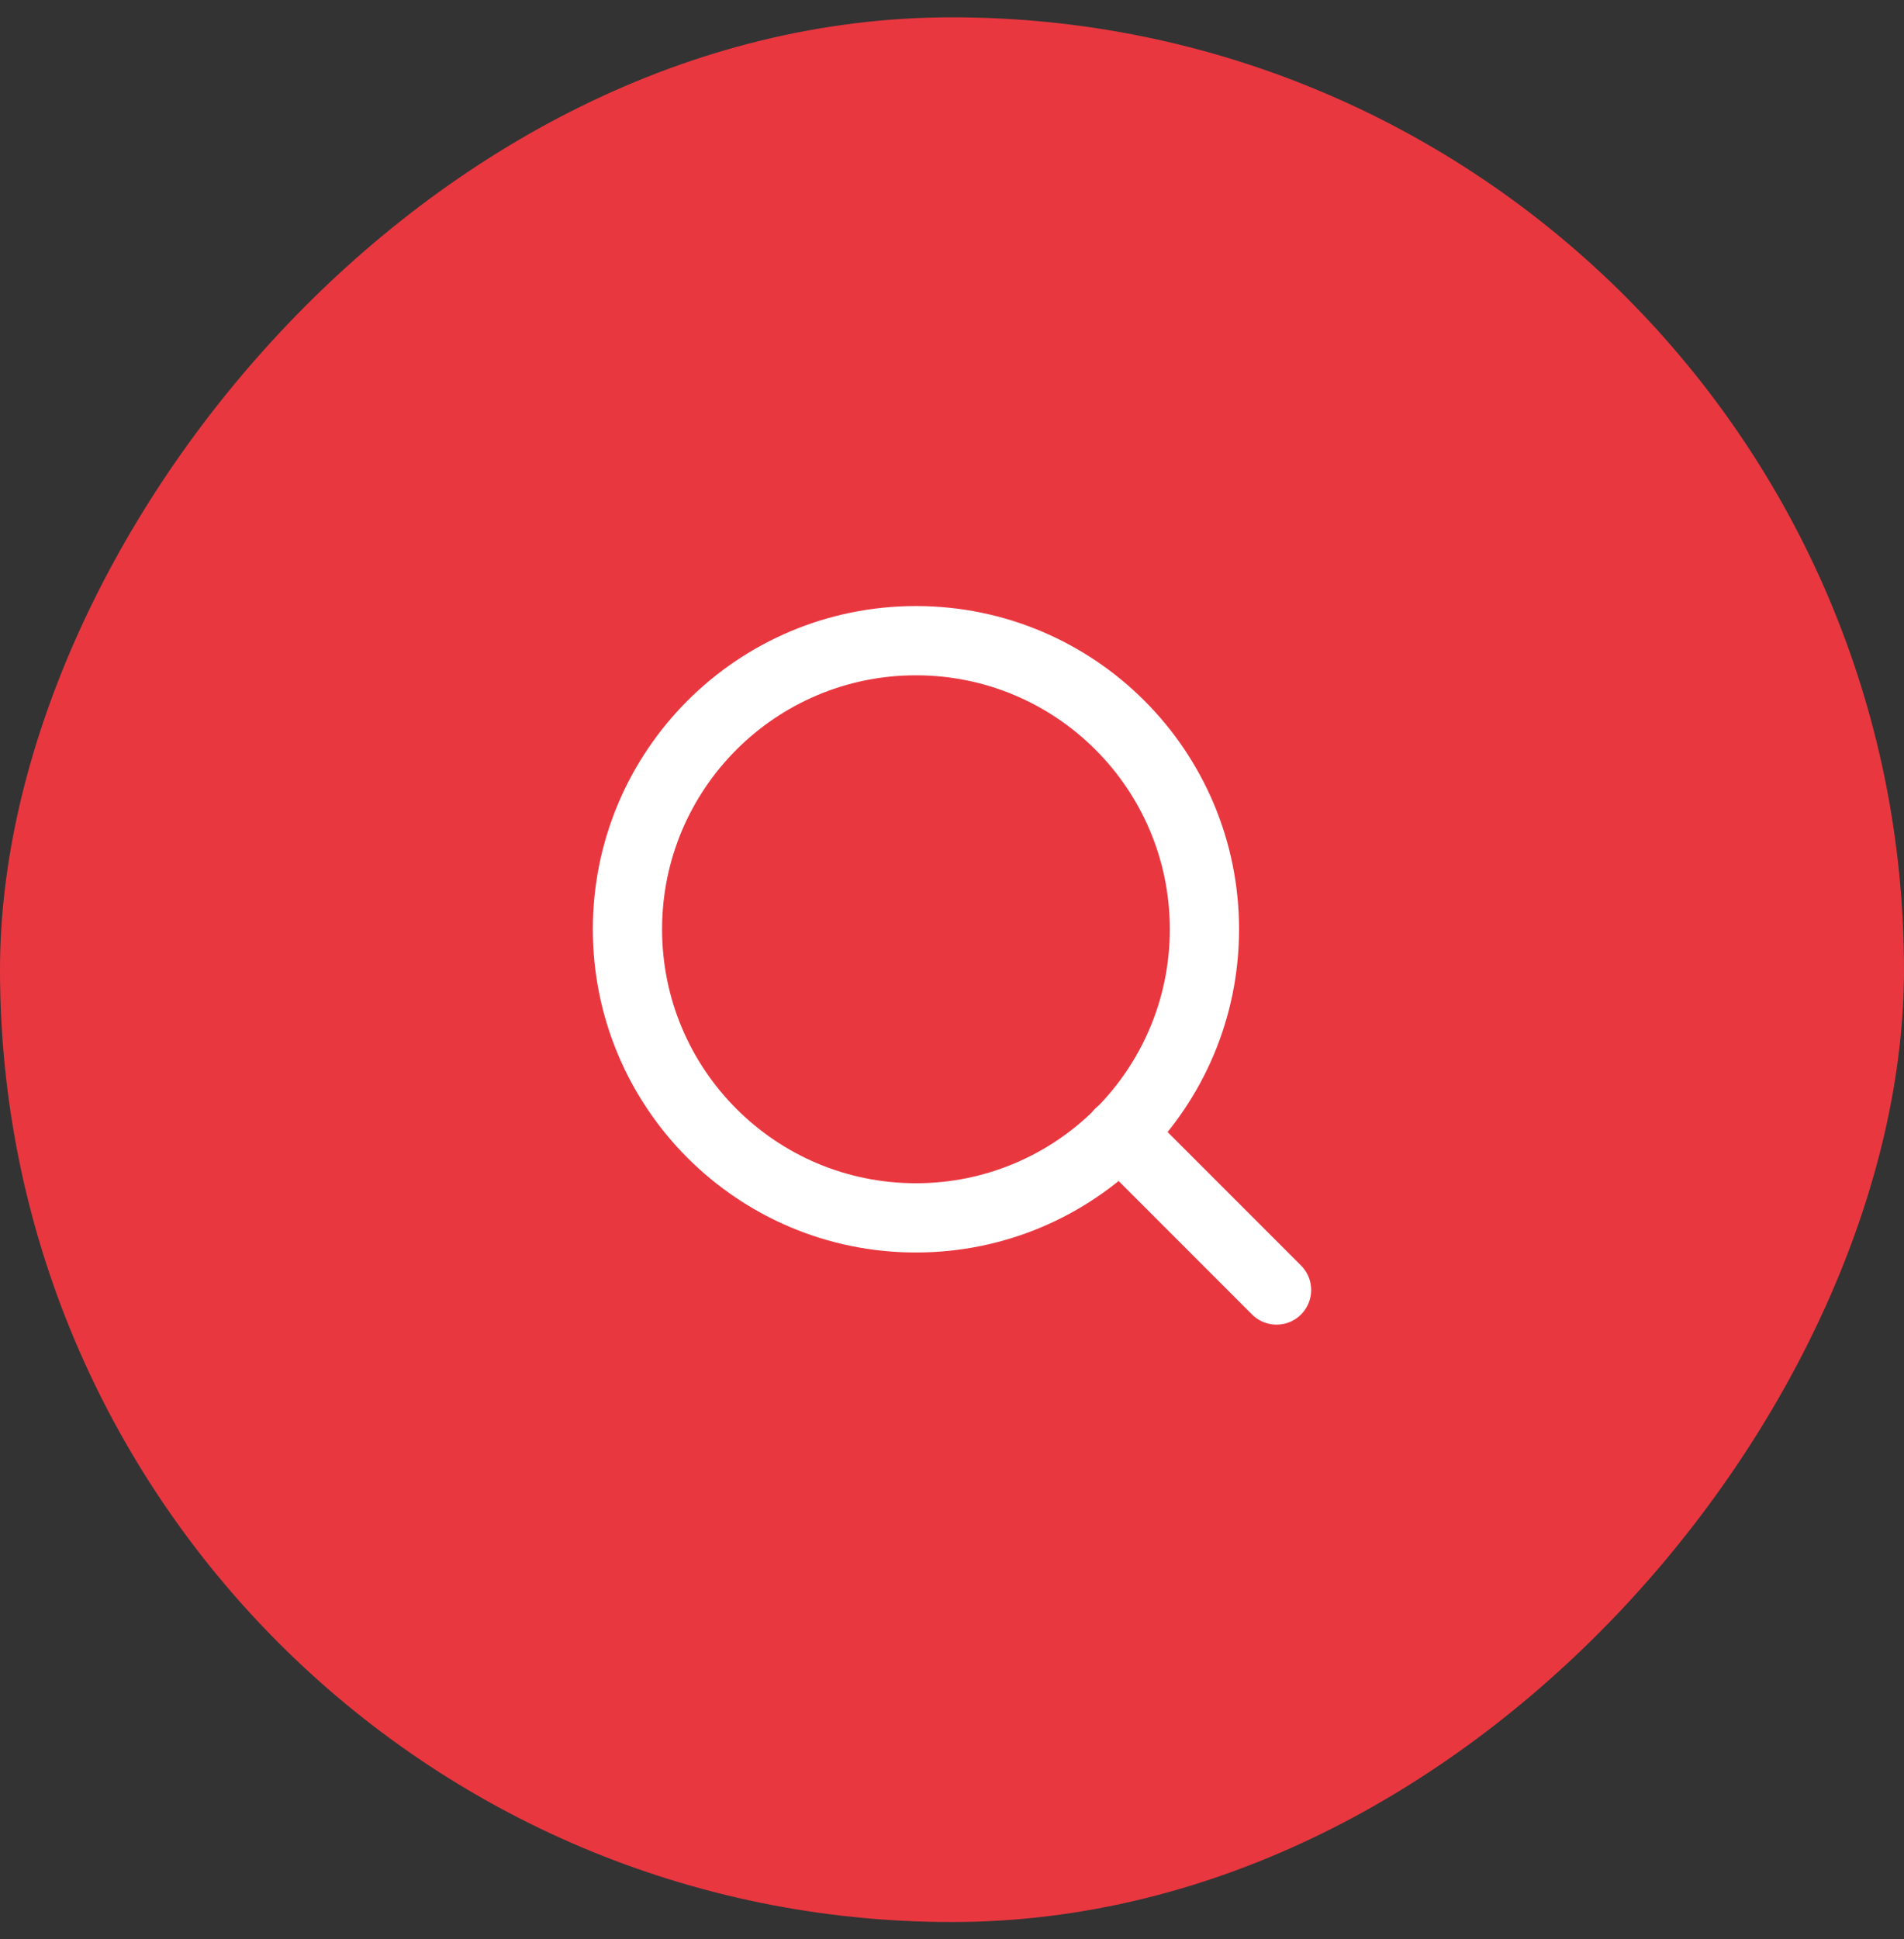 <svg width="55" height="56" viewBox="0 0 55 56" fill="none" xmlns="http://www.w3.org/2000/svg">
<rect x="0" y="0" width="55" height="56" fill="#333333" stroke="none"/>
<rect width="55" height="55" rx="27.5" transform="matrix(-1 0 0 1 55 0.5)" fill="#E93740"/>
<path d="M26.458 35.167C31.061 35.167 34.792 31.436 34.792 26.833C34.792 22.231 31.061 18.5 26.458 18.5C21.856 18.5 18.125 22.231 18.125 26.833C18.125 31.436 21.856 35.167 26.458 35.167Z" stroke="white" stroke-width="2" stroke-linecap="round" stroke-linejoin="round"/>
<path d="M36.875 37.25L32.344 32.719" stroke="white" stroke-width="2" stroke-linecap="round" stroke-linejoin="round"/>
</svg>
